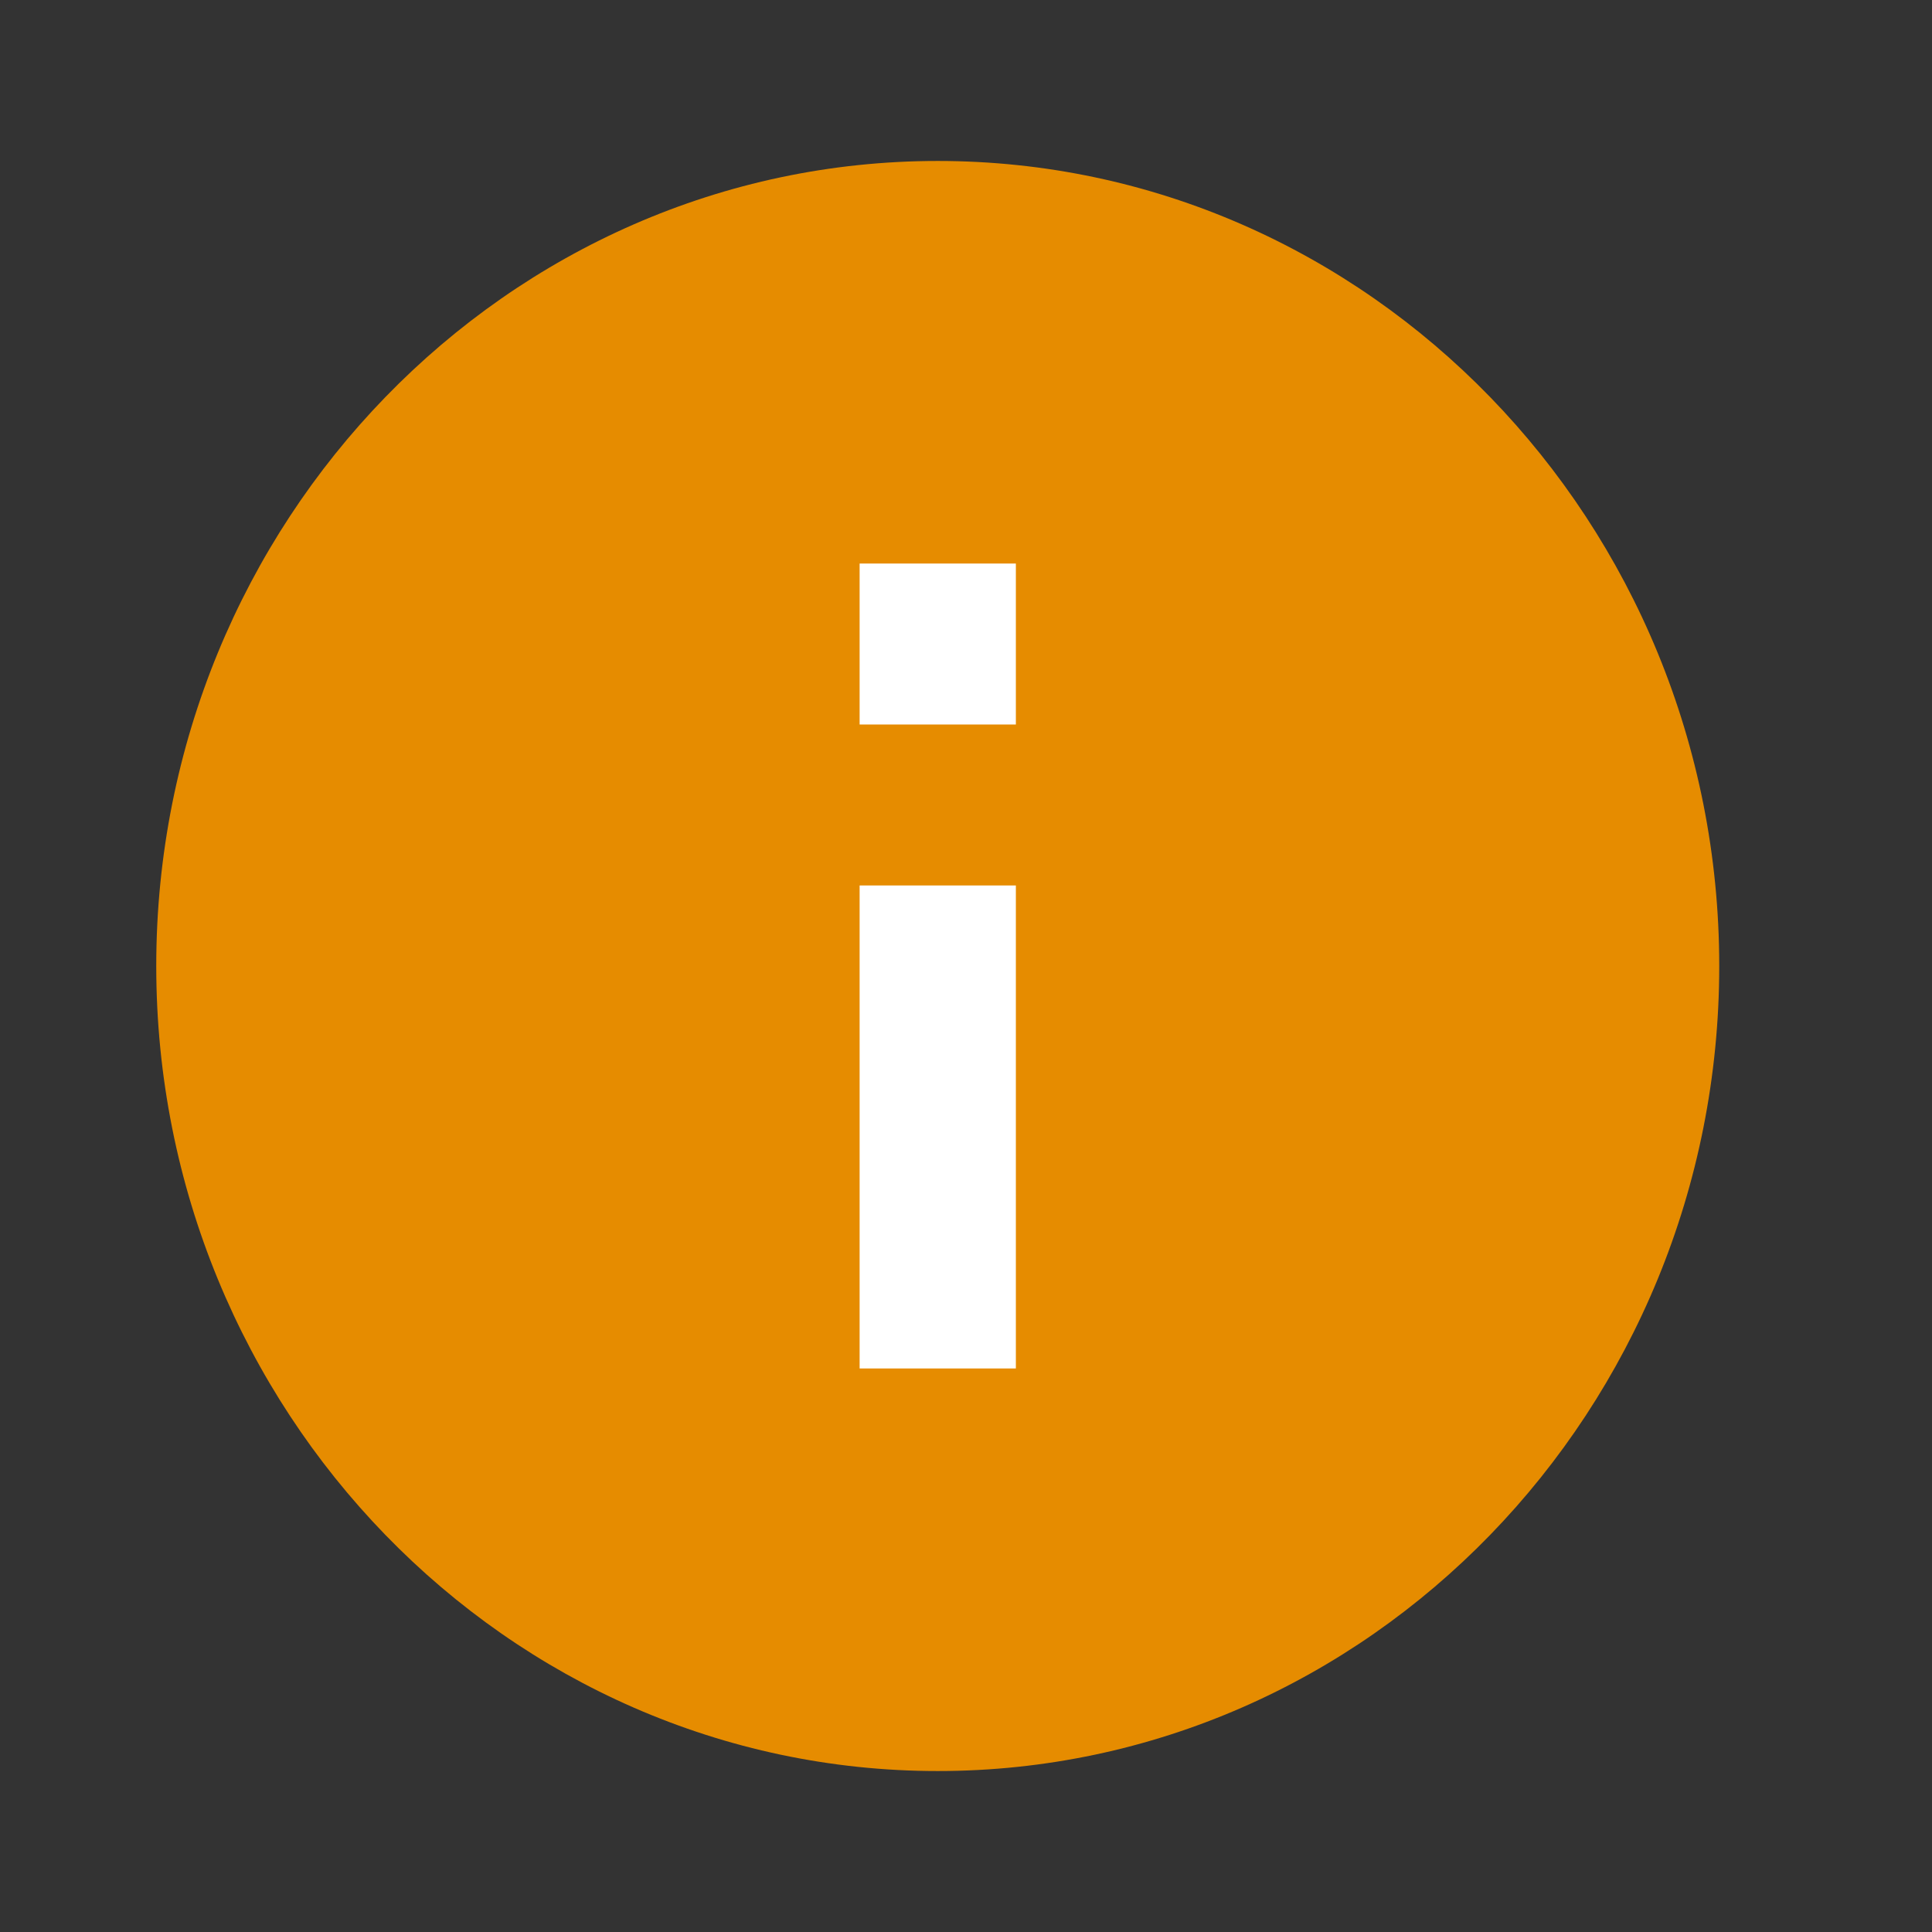 <svg width="16" height="16" viewBox="0 0 16 16" fill="none" xmlns="http://www.w3.org/2000/svg">
<rect x="0" y="0" width="16" height="16" fill="#333333" stroke="none"/>
<path d="M7.766 1.333C4.198 1.333 1.294 4.324 1.294 8C1.294 11.676 4.198 14.667 7.766 14.667C11.335 14.667 14.238 11.676 14.238 8C14.238 4.324 11.335 1.333 7.766 1.333Z" fill="#E68C00"/>
<path d="M7.119 7.333H8.413V11.333H7.119V7.333ZM7.119 4.667H8.413V6H7.119V4.667Z" fill="white"/>
</svg>
